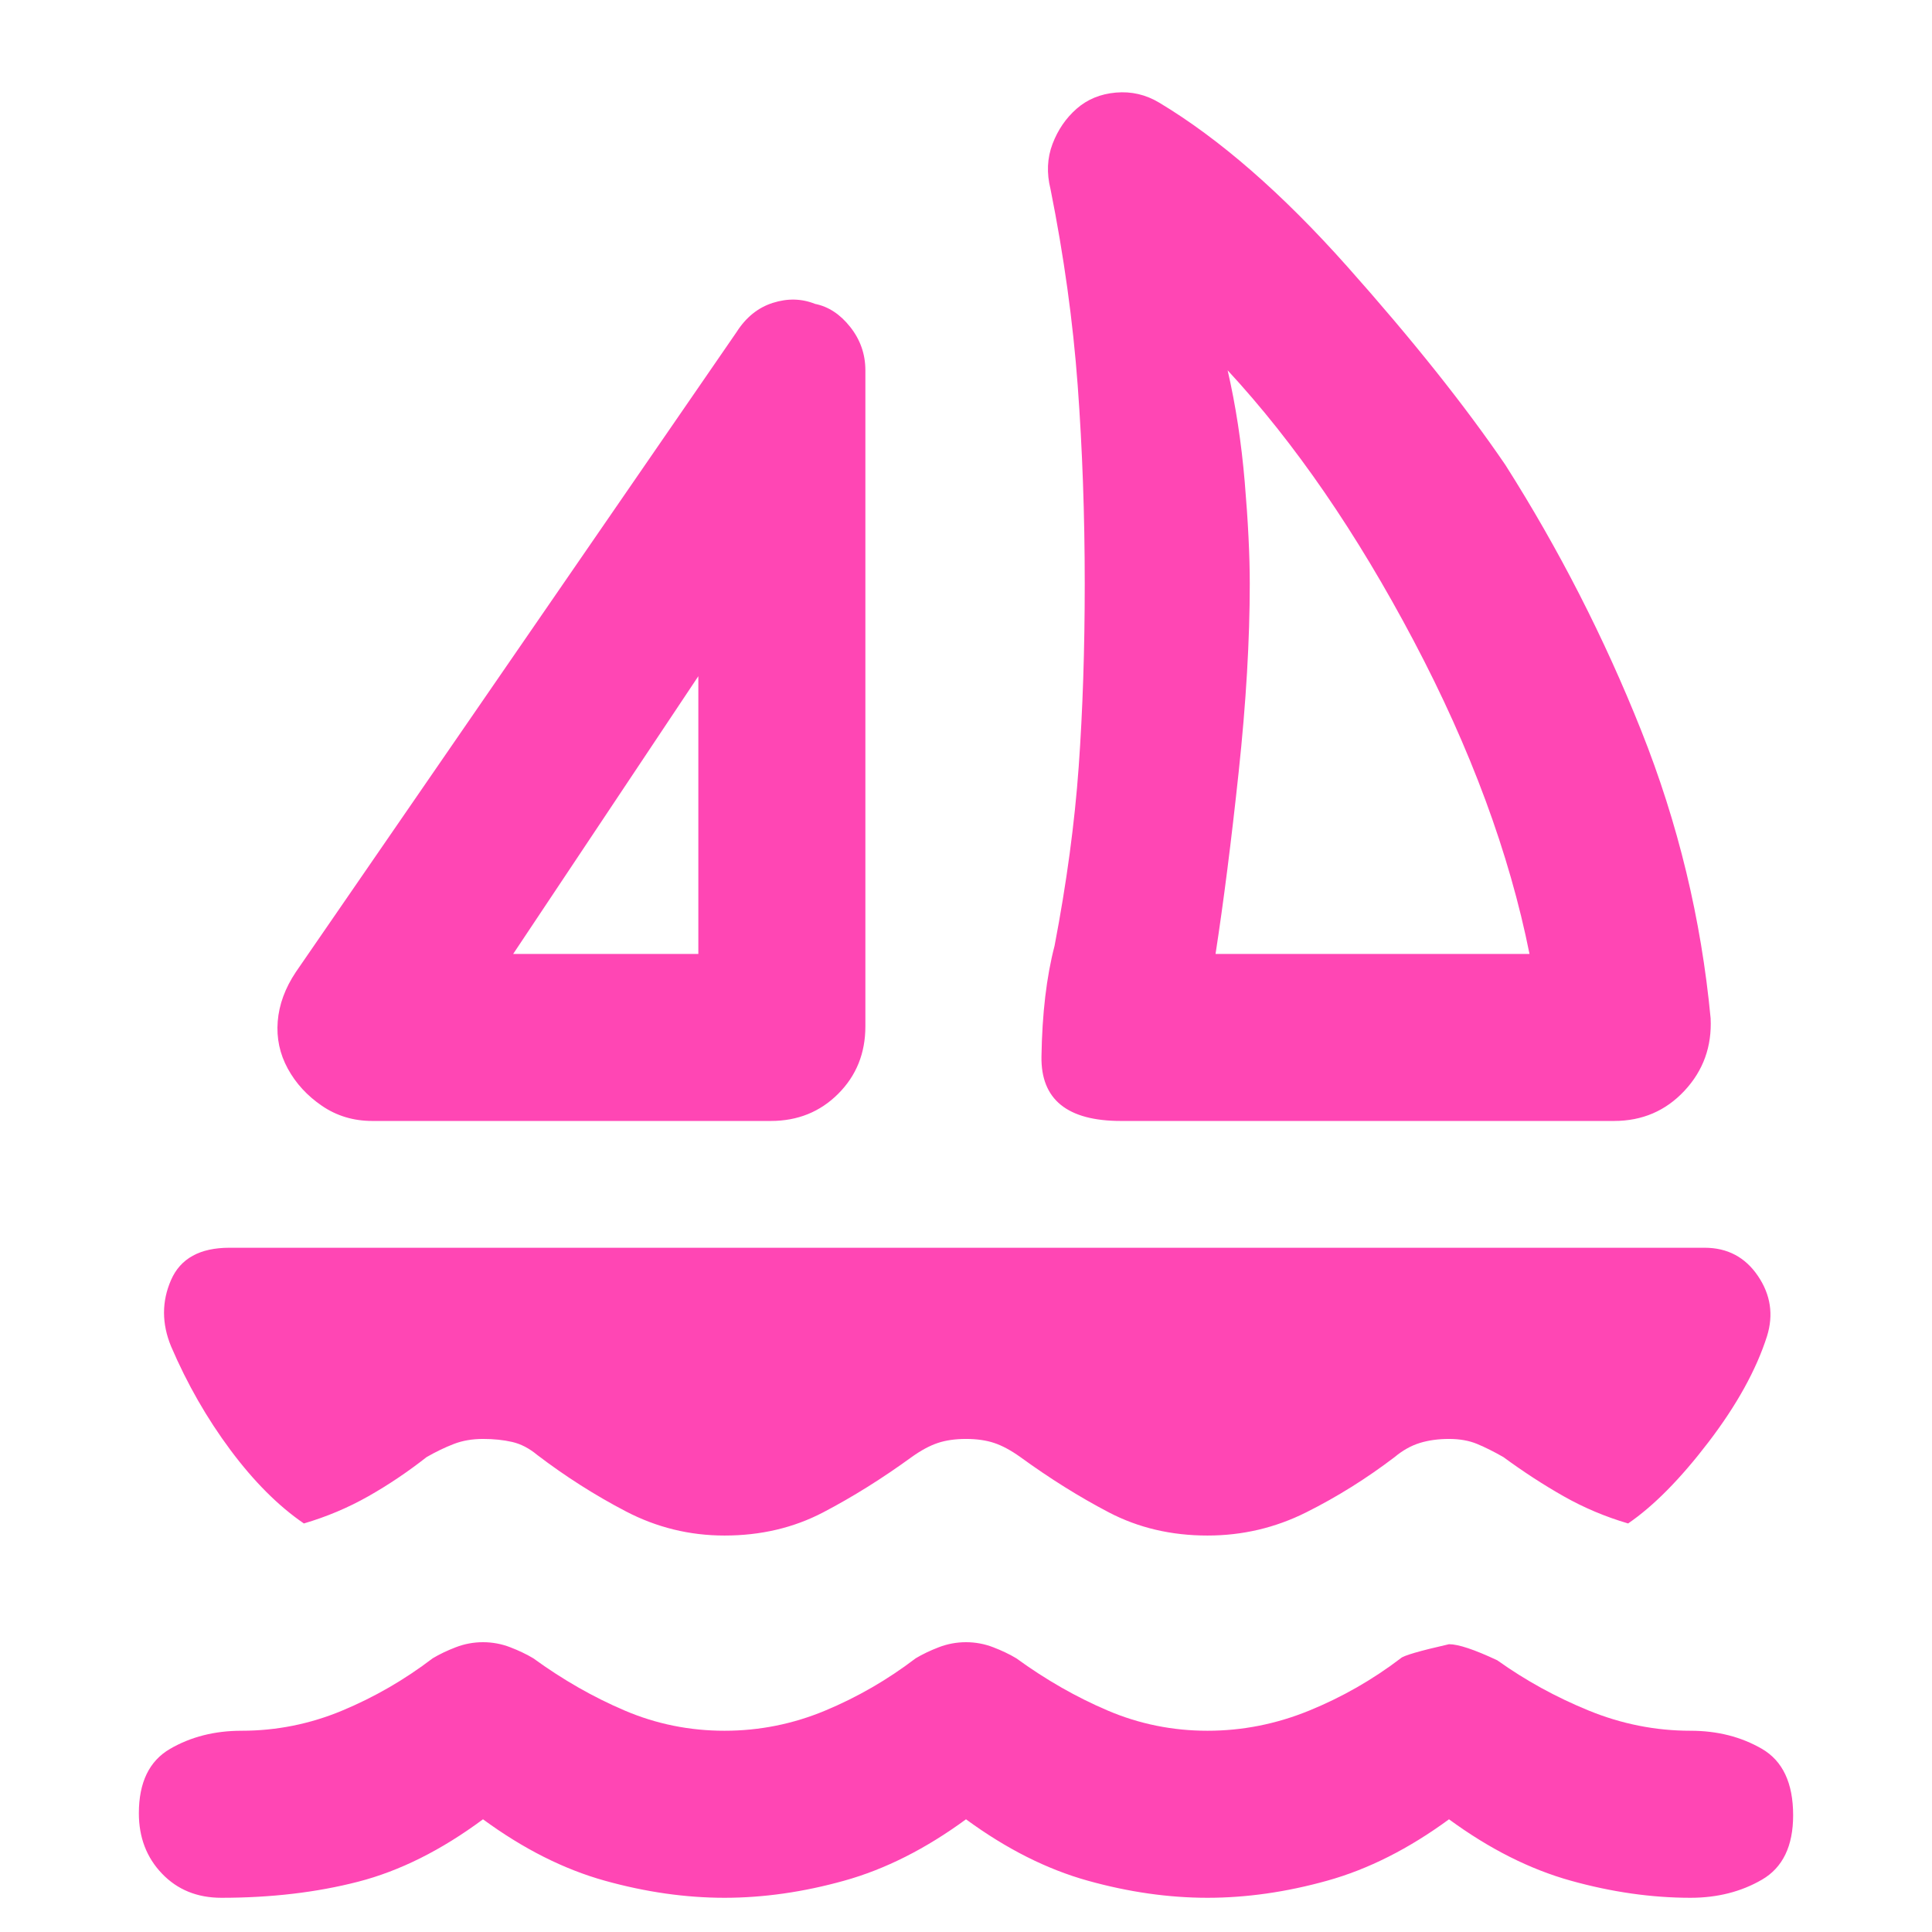 <svg xmlns="http://www.w3.org/2000/svg" height="48" viewBox="0 -960 960 960" width="48"><path fill="rgb(255, 70, 180)" d="m147-477 219-318q7-11 18-14.5t21 .5q10 2 17.5 11.5T430-776v326q0 20-13.5 33.5T383-403H185q-14 0-25-7.5T143-429q-6-11-5-23.5t9-24.5Zm108-9h92v-138l-92 138Zm302 83q-40 0-39.5-32t6.5-55q9-47 12-89t3-91q0-51-3.5-98.5T522-866q-3-12 1-22.5t12-17.5q8-7 19.5-8t21.5 5q45 27 93.5 81.5T748-729q40 63 67.5 132T850-454q1 21-13 36t-35 15H557Zm47-83h156q-15-75-57.5-155.5T610-776q6 26 8.5 55.5T621-670q0 42-5.5 93.5T604-486Zm-257 0Zm256 0ZM360-197q-26 0-49-12t-44-28q-6-5-12.5-6.5T240-245q-8 0-14.5 2.5T212-236q-14 11-29 19.5T151-203q-19-13-36.5-36.5T85-291q-7-17 0-33t29-16h733q17 0 26.5 14t4.5 30q-8 25-29 52.5T809-203q-17-5-32-13.5T747-236q-7-4-13-6.5t-14-2.5q-8 0-14.5 2t-12.5 7q-21 16-44 27.5T600-197q-27 0-49-11.5T507-236q-7-5-13-7t-14-2q-8 0-14 2t-13 7q-22 16-44 27.5T360-197ZM480-56q-30 22-60.5 30.5T360-17q-29 0-59.5-8.5T240-56q-31 23-62 31t-68 8q-18 0-29.5-12T69-59q0-23 15.5-32t35.5-9q26 0 50-10t45-26q5-3 11.5-5.5T240-144q7 0 13.5 2.5T265-136q22 16 45.5 26t49.5 10q26 0 50-10t45-26q5-3 11.5-5.5T480-144q7 0 13.5 2.5T505-136q22 16 45.5 26t49.5 10q26 0 50.5-10t45.5-26q2-2 24-7 7 0 24 8 21 15 45.5 25t50.5 10q20 0 35.5 9T891-58q0 23-15.5 32T840-17q-29 0-59.5-8.5T720-56q-30 22-60.5 30.5T600-17q-29 0-59.5-8.5T480-56Z"/></svg>